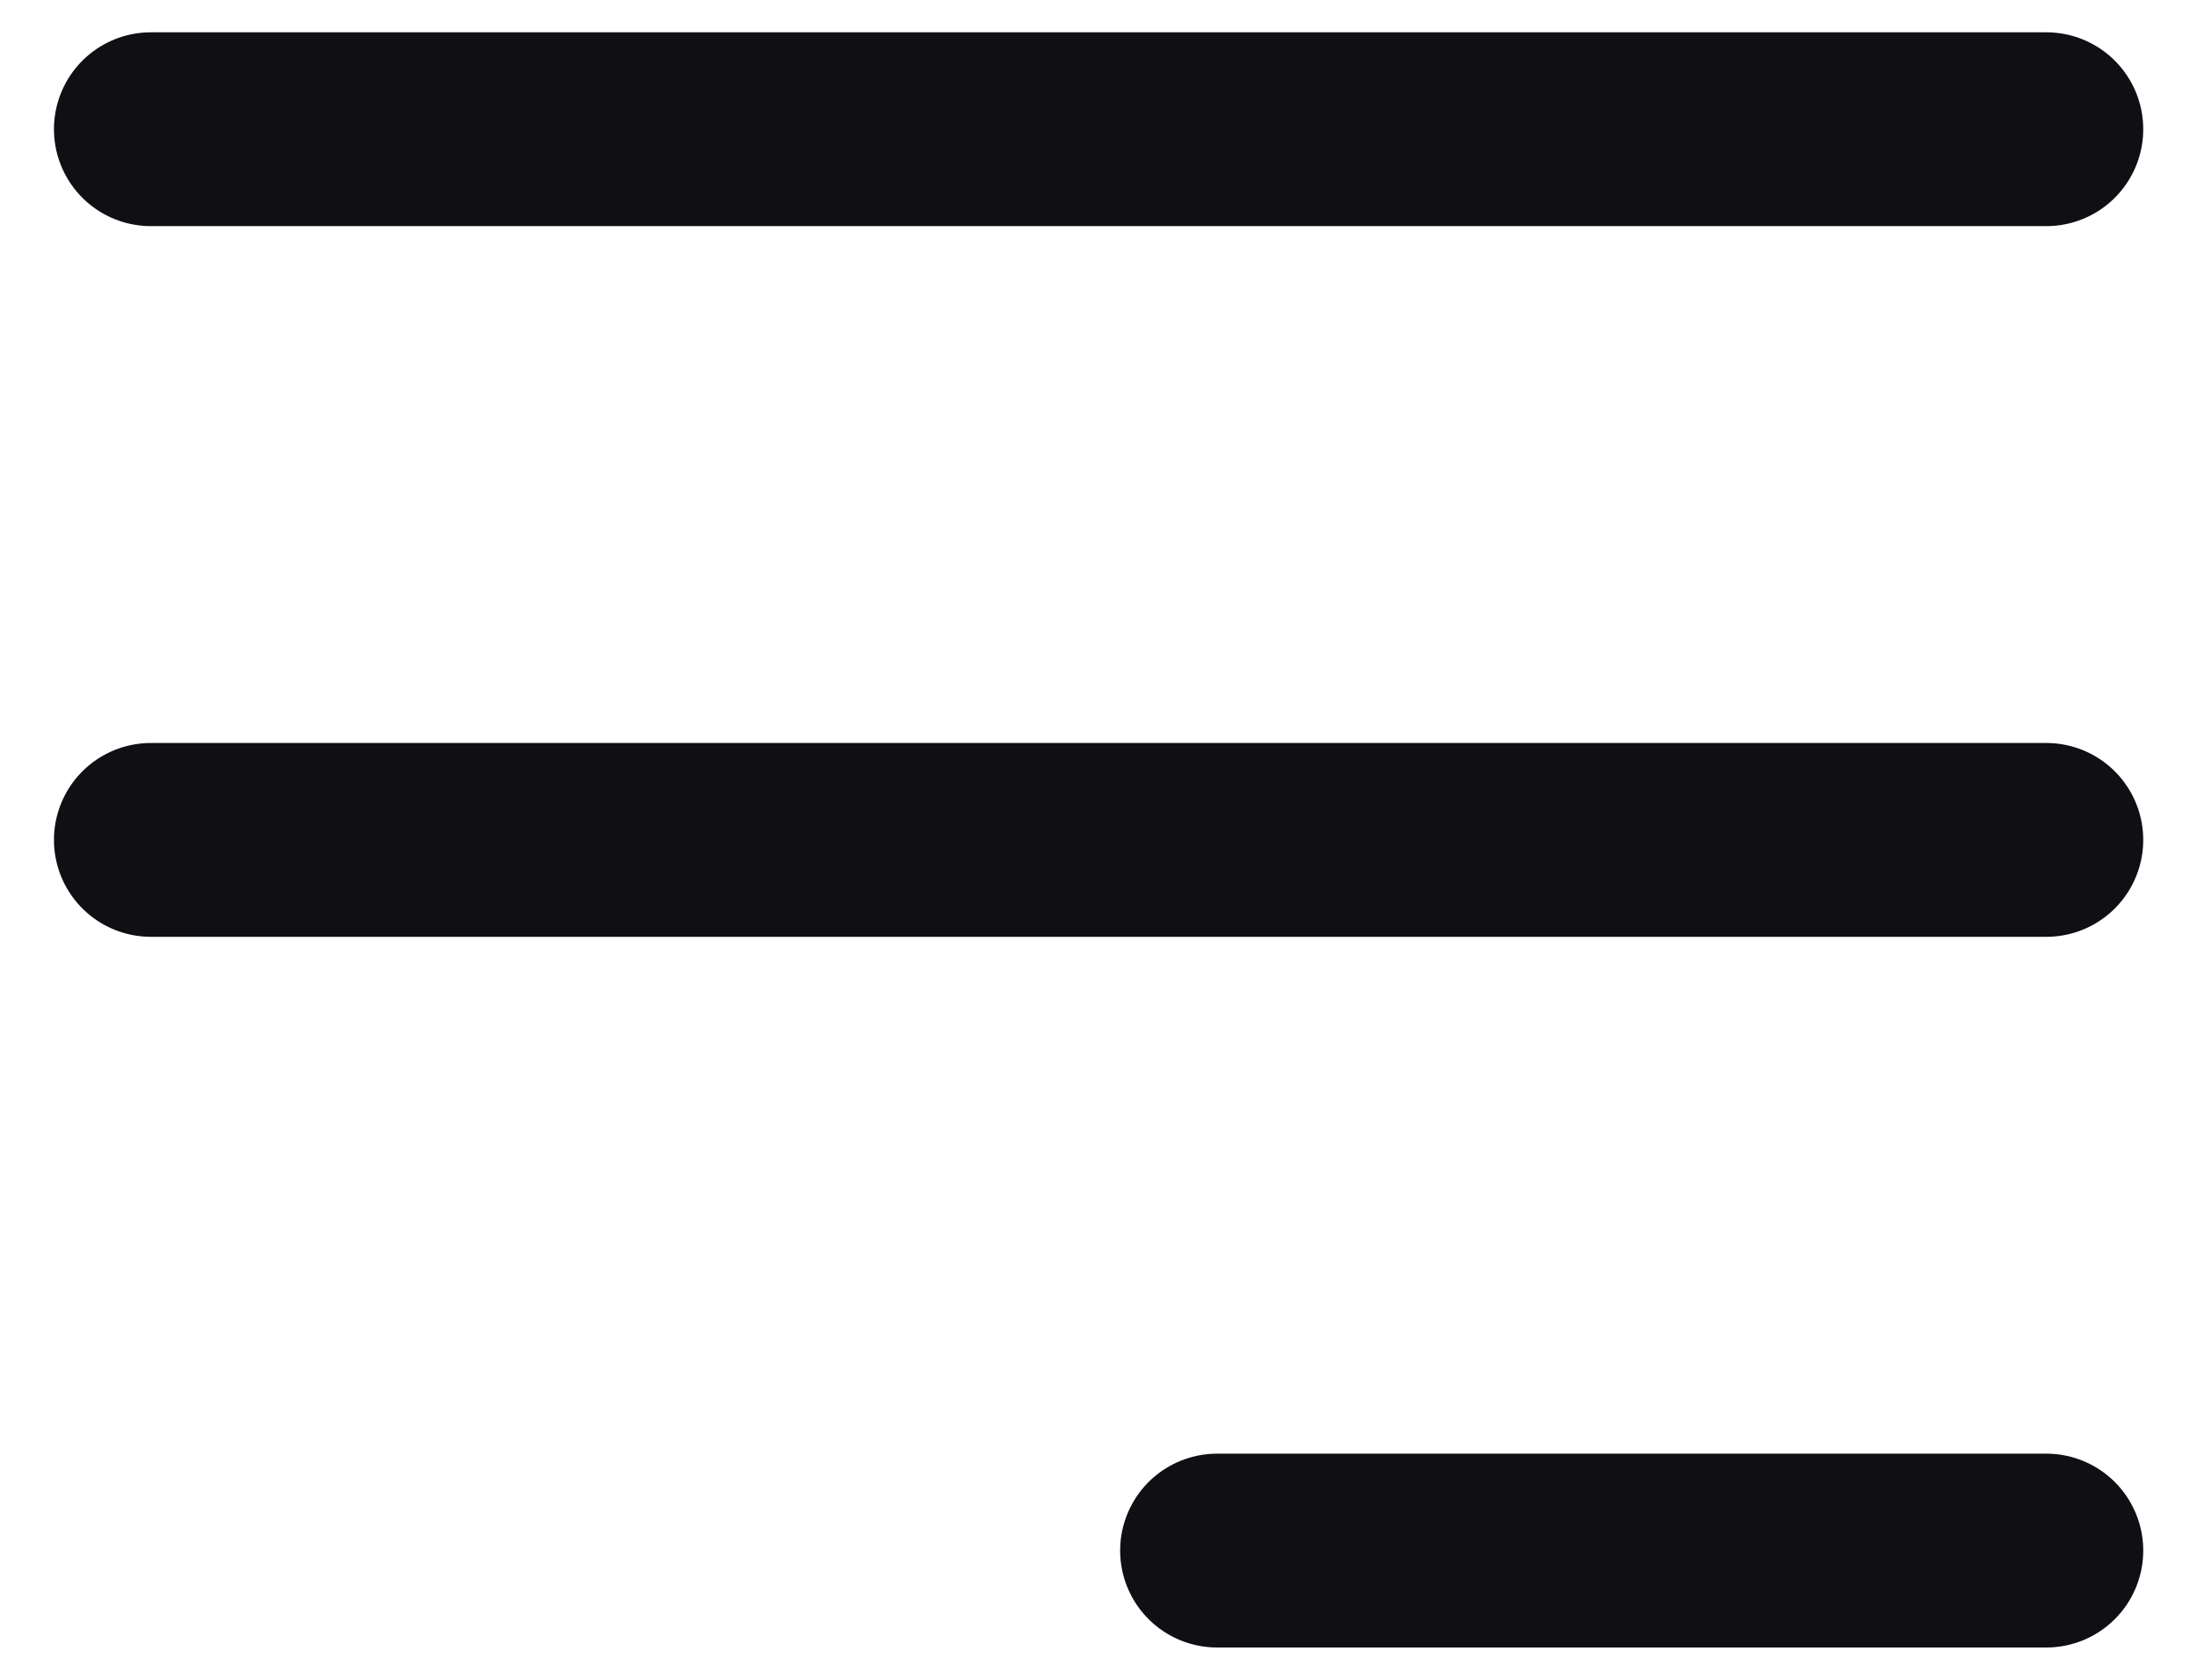 <svg width="34" height="26" viewBox="0 0 34 26" fill="none" xmlns="http://www.w3.org/2000/svg">
<path d="M31.668 2H2.335M31.668 13H2.335M31.668 24H18.835" stroke="#0F0F14" stroke-width="3" stroke-linecap="round" stroke-linejoin="round"/>
</svg>
